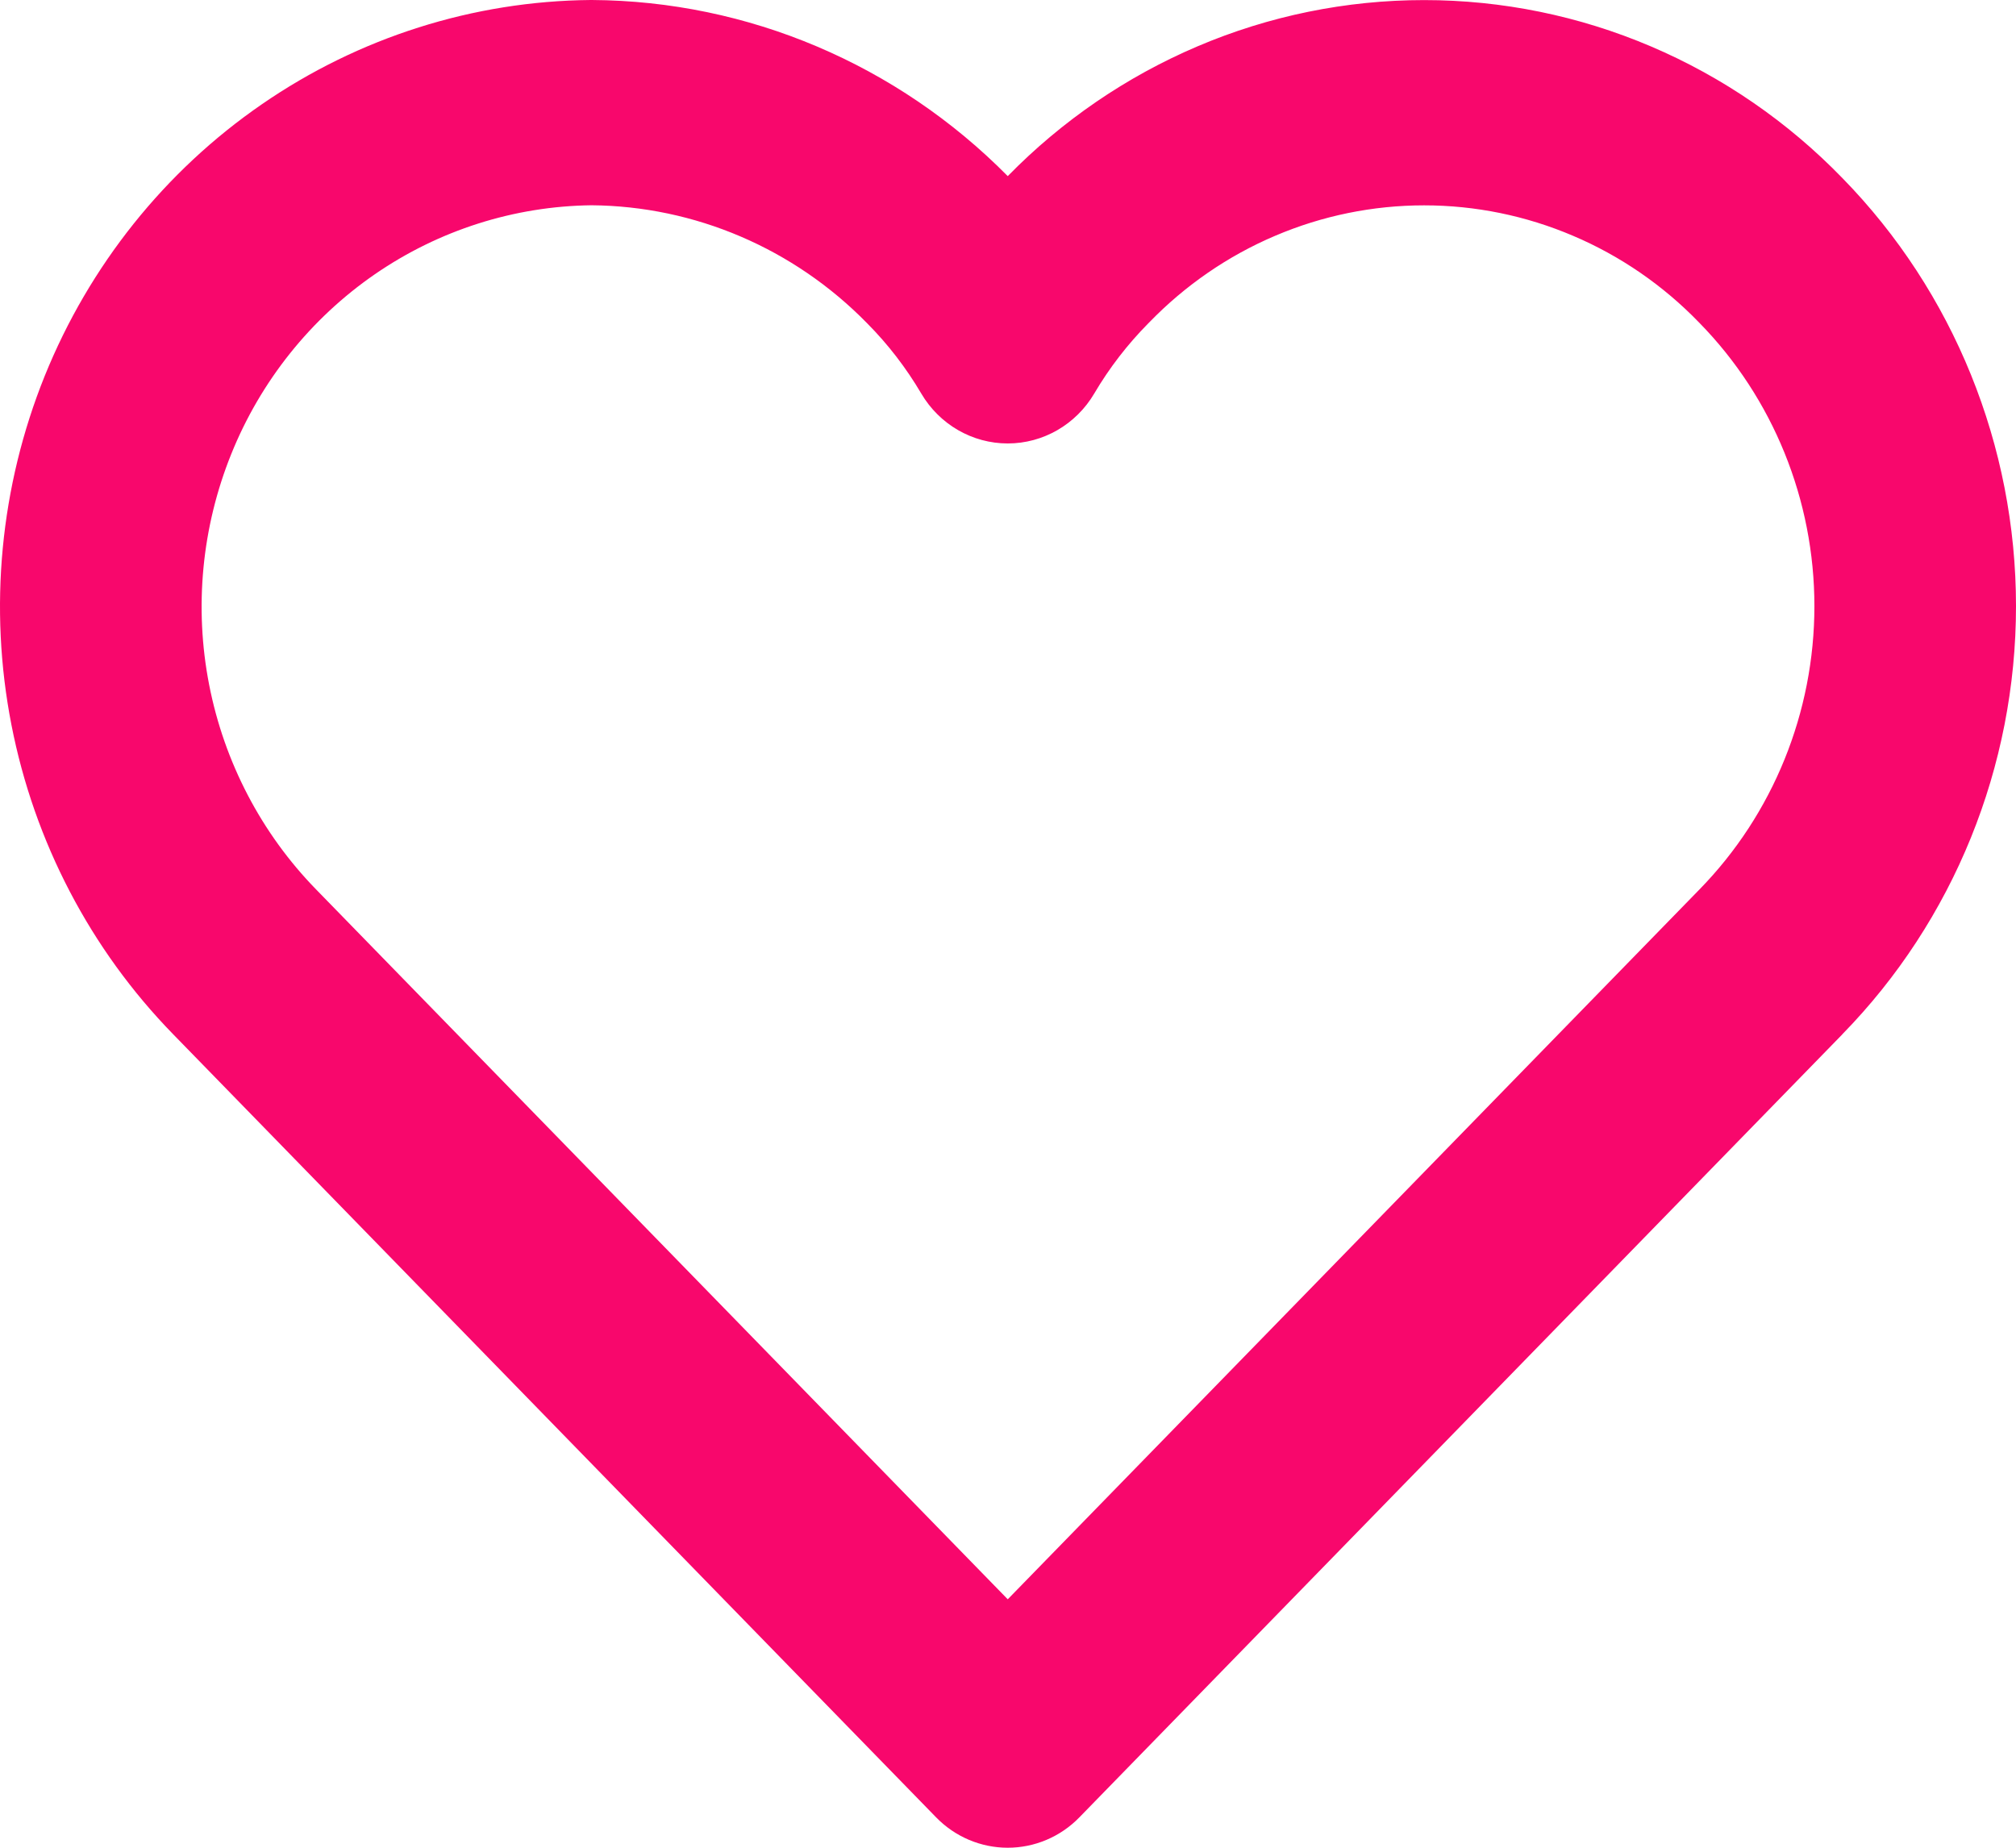 <svg width="24" height="22" viewBox="0 0 24 22" fill="none" xmlns="http://www.w3.org/2000/svg">
<path fill-rule="evenodd" clip-rule="evenodd" d="M7.03 4.80932e-05C7.036 -5.89745e-06 7.042 -1.44296e-05 7.048 2.24966e-05C8.904 0.011 10.681 0.765 11.997 2.097C12.643 1.437 13.409 0.913 14.253 0.553C15.108 0.188 16.026 0.001 16.954 0.001C17.881 0.001 18.799 0.188 19.655 0.553C20.509 0.917 21.284 1.45 21.935 2.122C23.258 3.476 24 5.308 24 7.217C24 9.128 23.257 10.96 21.933 12.314L21.933 12.315L12.849 21.639C12.624 21.87 12.317 22 11.997 22C11.677 22 11.37 21.87 11.145 21.639L2.061 12.314C1.077 11.305 0.408 10.024 0.136 8.63C-0.136 7.236 0.002 5.792 0.532 4.477C1.063 3.163 1.962 2.037 3.118 1.241C4.274 0.444 5.635 0.013 7.03 4.80932e-05ZM7.042 2.444C6.122 2.455 5.225 2.74 4.463 3.265C3.699 3.792 3.103 4.537 2.753 5.406C2.402 6.276 2.31 7.232 2.49 8.154C2.67 9.076 3.113 9.924 3.764 10.591L11.997 19.042L20.232 10.59C21.108 9.694 21.6 8.481 21.6 7.217C21.6 5.953 21.108 4.74 20.232 3.845C20.23 3.843 20.229 3.842 20.227 3.84C19.8 3.398 19.29 3.047 18.728 2.808C18.166 2.568 17.563 2.445 16.954 2.445C16.345 2.445 15.741 2.568 15.179 2.808C14.617 3.047 14.108 3.398 13.68 3.84C13.678 3.842 13.676 3.844 13.674 3.846C13.673 3.848 13.671 3.849 13.669 3.851C13.422 4.101 13.206 4.381 13.027 4.685C12.81 5.054 12.419 5.28 11.997 5.28C11.575 5.28 11.184 5.054 10.967 4.685C10.788 4.381 10.573 4.101 10.325 3.851C10.323 3.849 10.321 3.847 10.319 3.845C9.45 2.958 8.273 2.454 7.042 2.444Z" fill="#F8076C"/>
</svg>
